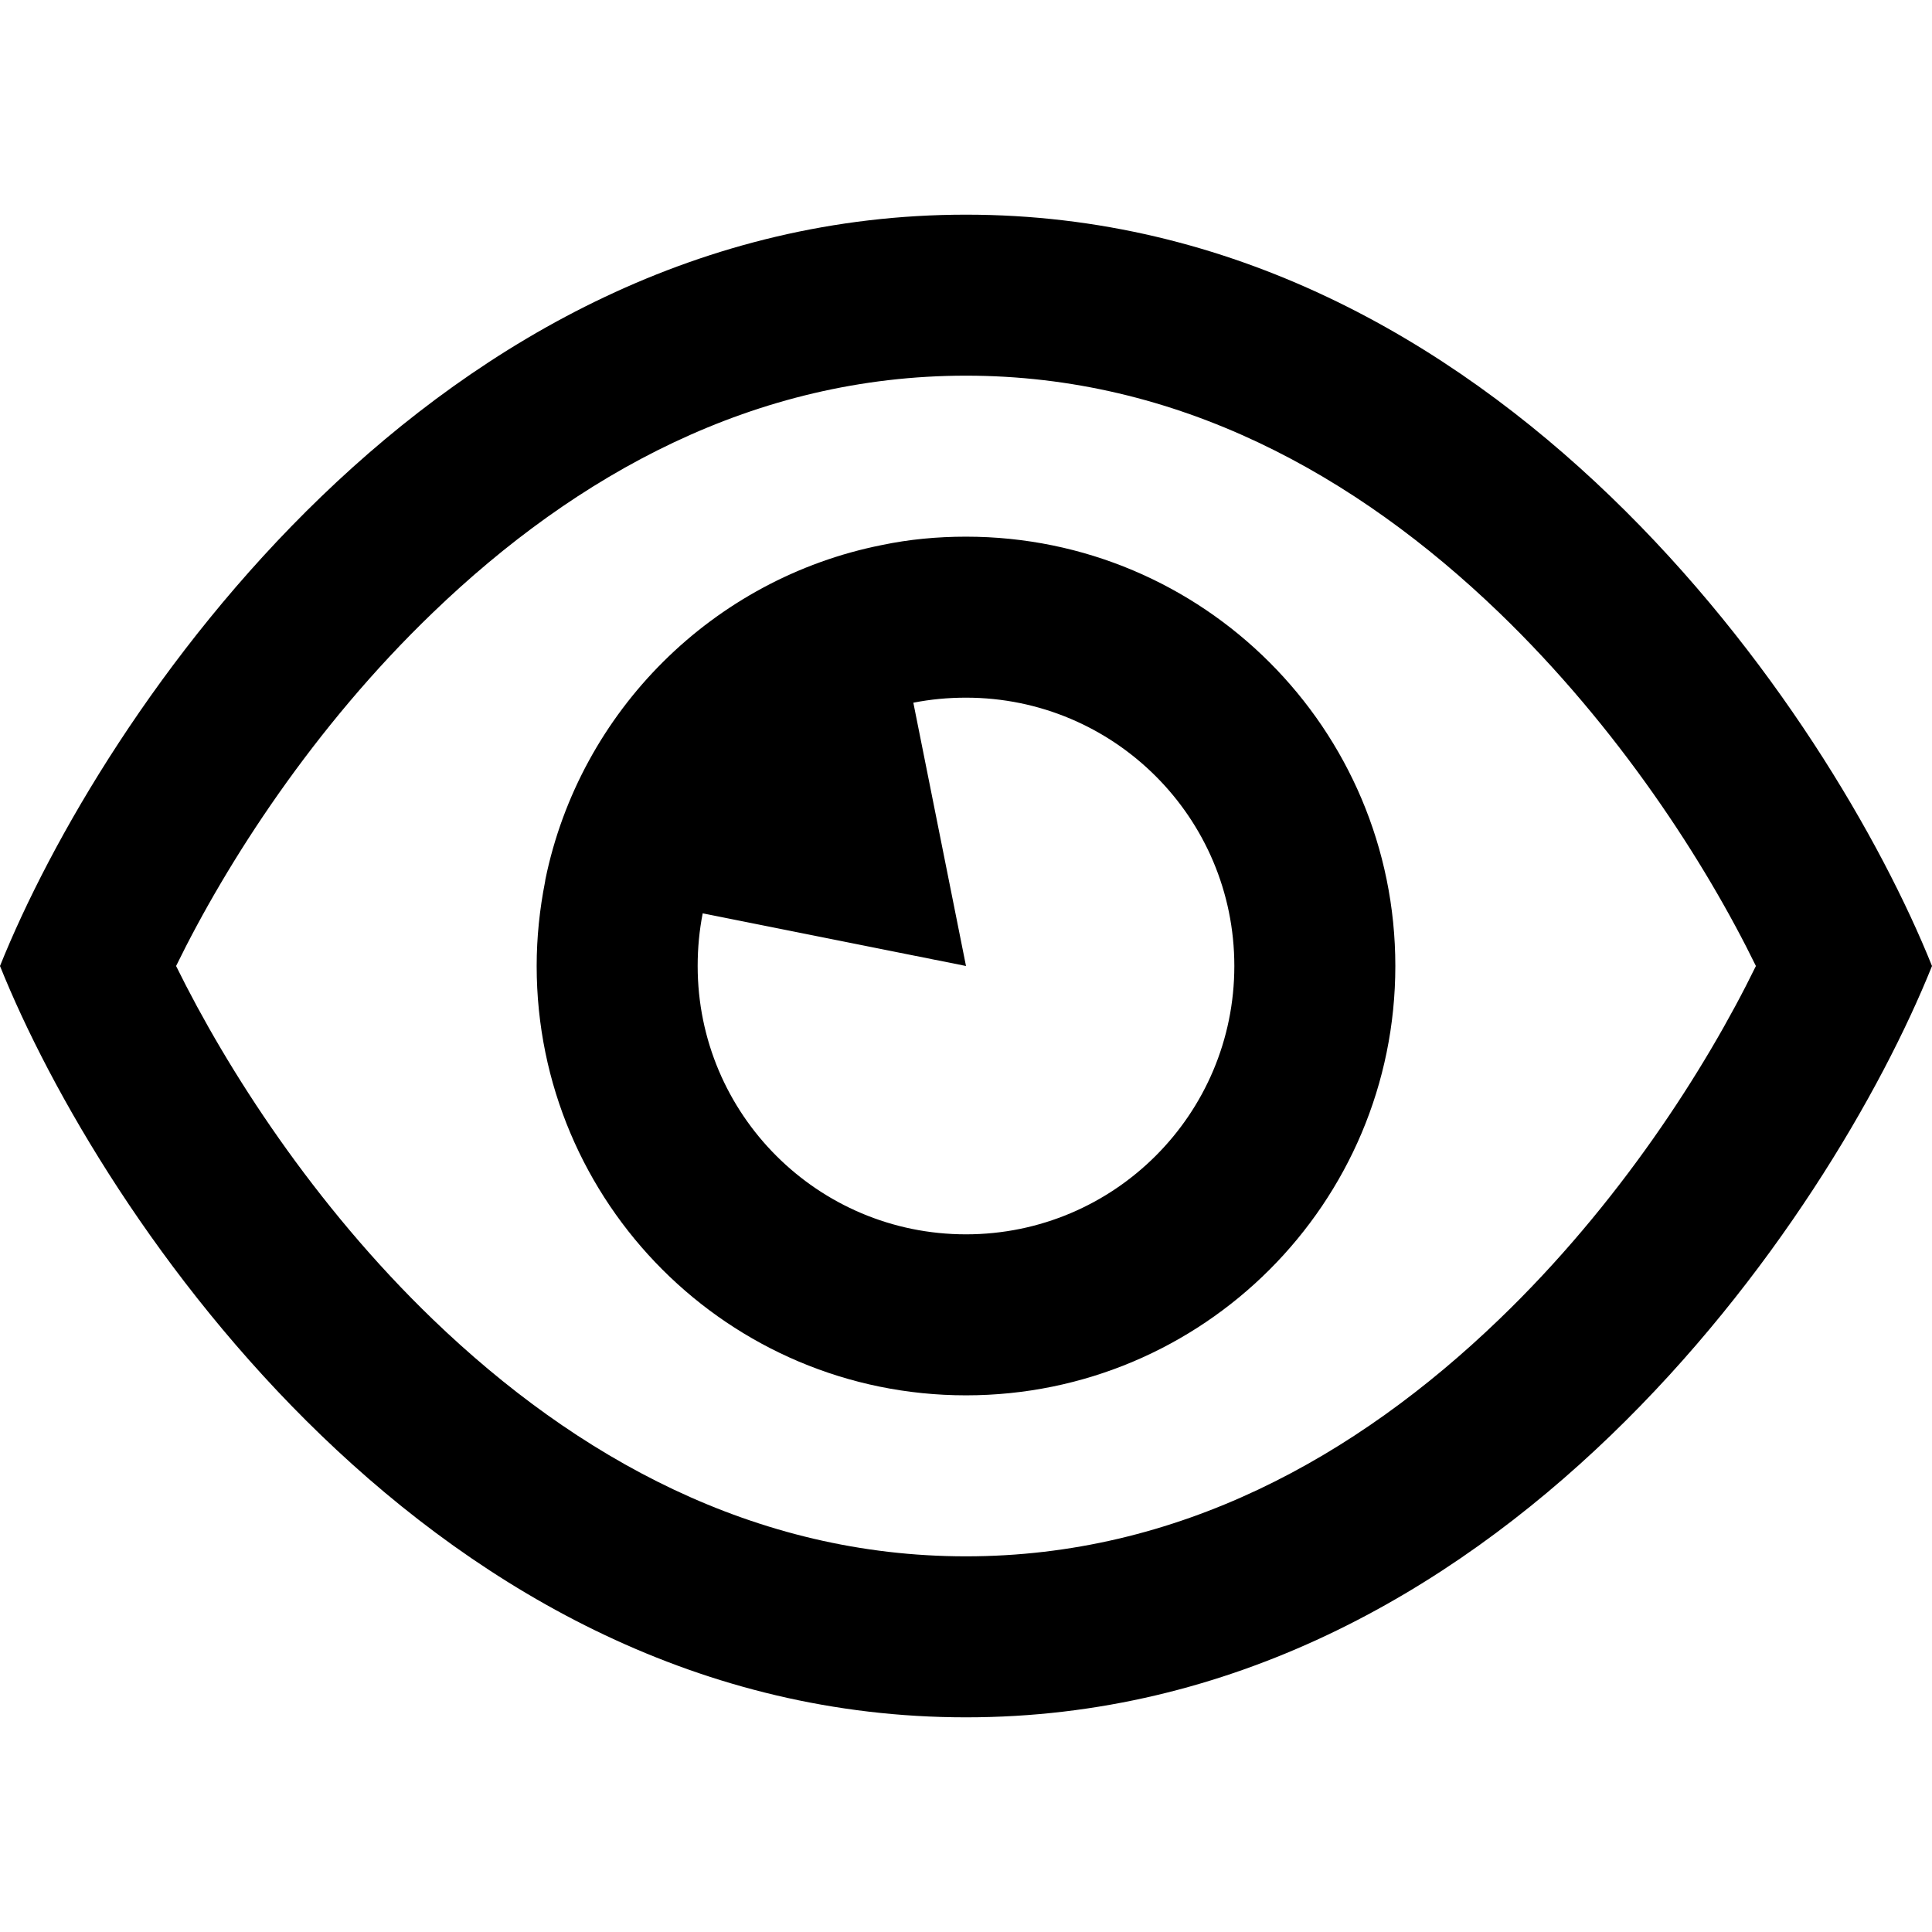 <svg xmlns="http://www.w3.org/2000/svg" width="24" height="24" viewBox="0 0 576 512">
    <path d="M129.1 361.4C93.6 327.2 67.7 286.9 52.5 256c15.1-30.9 41-71.2 76.6-105.4C171.8 109.5 224.9 80 288 80s116.2 29.5 158.9 70.6c35.6 34.3 61.5 74.5 76.6 105.4c-15.1 30.9-41 71.2-76.6 105.4C404.2 402.5 351.1 432 288 432s-116.2-29.5-158.9-70.6zM288 480c158.4 0 258-149.3 288-224C546 181.3 446.4 32 288 32S30 181.3 0 256c30 74.7 129.6 224 288 224zm0-144c-44.2 0-80-35.8-80-80c0-5.4 .5-10.6 1.5-15.7L288 256l-15.7-78.5c5.1-1 10.3-1.5 15.7-1.5c44.2 0 80 35.8 80 80s-35.8 80-80 80zM160 256c0 70.7 57.3 128 128 128s128-57.3 128-128s-57.3-128-128-128c-8.6 0-17 .8-25.1 2.5c-50.3 10-90 49.5-100.3 99.7l-.1 .7c-1.6 8.1-2.5 16.5-2.5 25.1z"/>
</svg>